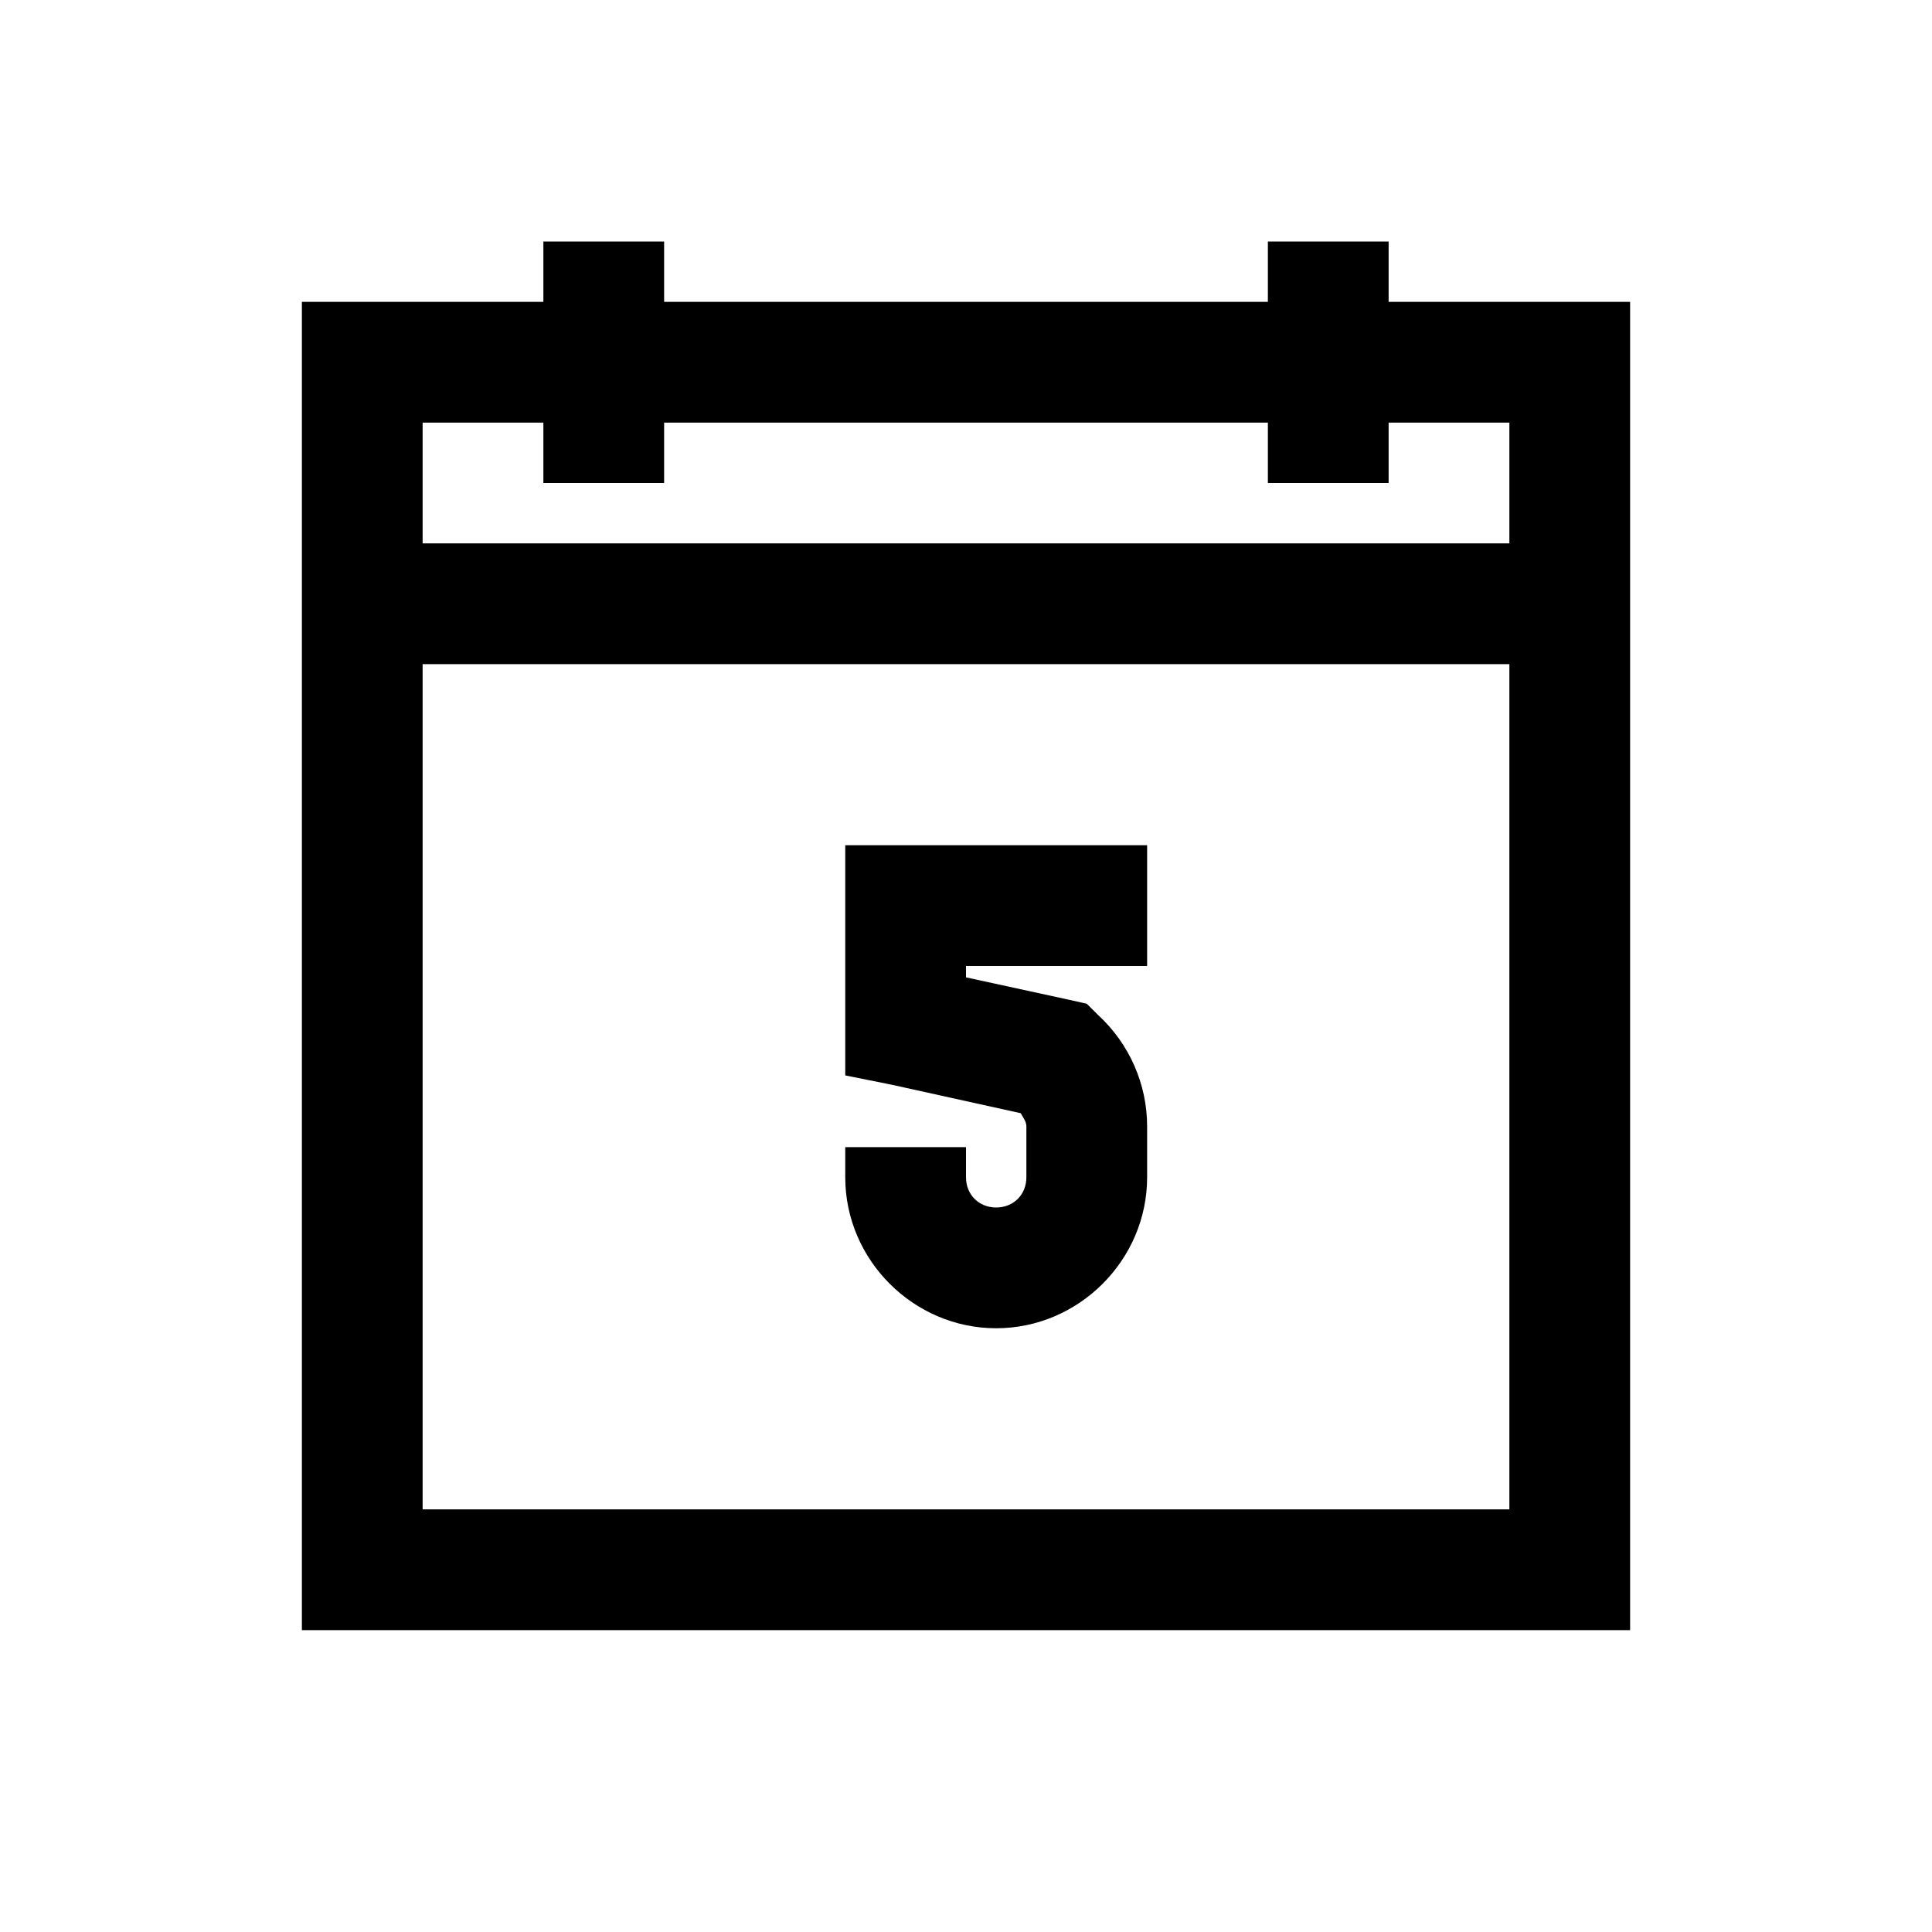 <?xml version="1.0" encoding="utf-8"?>
<svg xmlns="http://www.w3.org/2000/svg" viewBox="0 0 32 32" fill="#000000"><path style="text-indent:0;text-align:start;line-height:normal;text-transform:none;block-progression:tb;-inkscape-font-specification:Sans" d="M 9 4 L 9 5 L 6 5 L 5 5 L 5 6 L 5 26 L 5 27 L 6 27 L 26 27 L 27 27 L 27 26 L 27 6 L 27 5 L 26 5 L 23 5 L 23 4 L 21 4 L 21 5 L 11 5 L 11 4 L 9 4 z M 7 7 L 9 7 L 9 8 L 11 8 L 11 7 L 21 7 L 21 8 L 23 8 L 23 7 L 25 7 L 25 9 L 7 9 L 7 7 z M 7 11 L 25 11 L 25 25 L 7 25 L 7 11 z M 14 14 L 14 15 L 14 17 L 14 17.812 L 14.781 17.969 L 16.906 18.438 C 16.944 18.509 17 18.574 17 18.656 L 17 19.5 C 17 19.787 16.787 20 16.5 20 C 16.213 20 16 19.787 16 19.5 L 16 19 L 14 19 L 14 19.5 C 14 20.869 15.131 22 16.5 22 C 17.869 22 19 20.869 19 19.5 L 19 18.656 C 19 17.957 18.705 17.287 18.188 16.812 L 18 16.625 L 17.719 16.562 L 16 16.188 L 16 16 L 19 16 L 19 14 L 15 14 L 14 14 z" overflow="visible" font-family="Sans" fill="#000000"/></svg>

